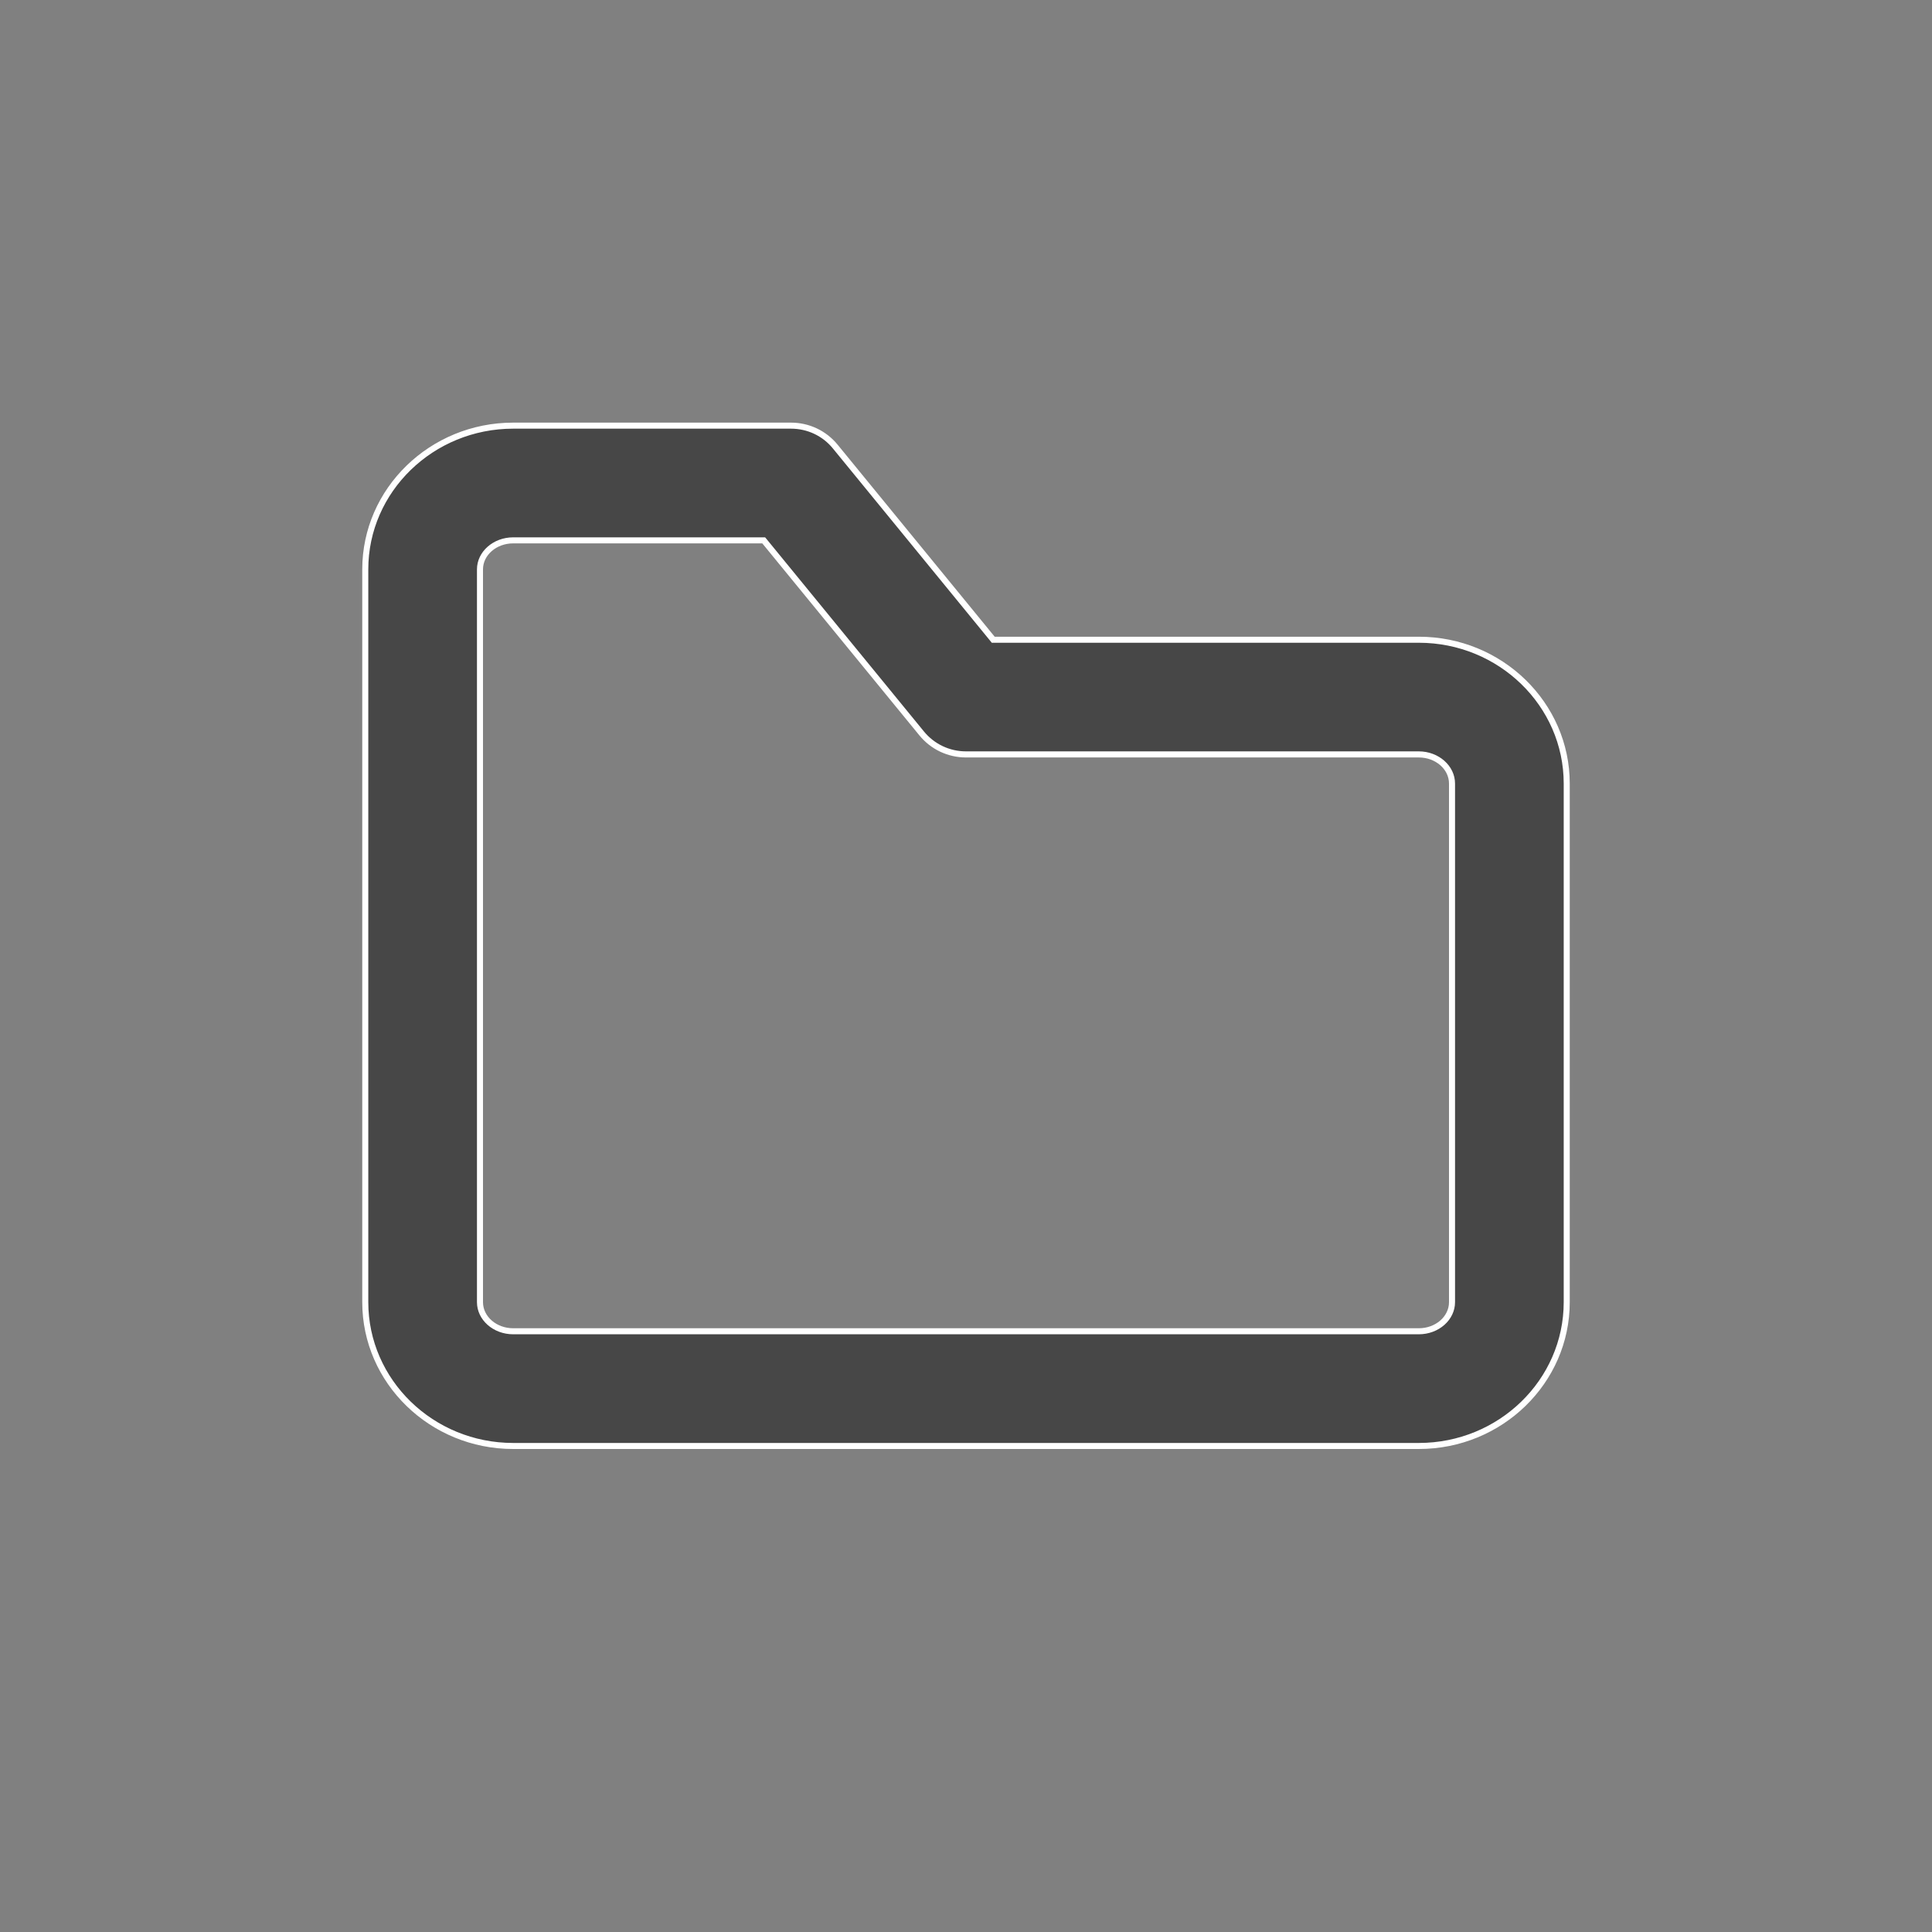 <svg xmlns="http://www.w3.org/2000/svg" width="32" height="32" viewBox="0 0 32 32">
    <rect x="0" y="0" width="32" height="32" fill="#808080" stroke="none"/>
    <defs>
        <clipPath id="clip-path">
            <path id="_Icon_Сolor" fill="#474747" stroke="#fff" stroke-miterlimit="10" stroke-width="0.1px" d="M17.5 17h-15A2.47 2.47 0 0 1 0 14.568V2.431A2.469 2.469 0 0 1 2.5 0h4.6a.994.994 0 0 1 .774.367l2.6 3.179H17.5A2.47 2.47 0 0 1 20 5.978v8.59A2.47 2.47 0 0 1 17.5 17zM2.5 2a.47.47 0 0 0-.5.431v12.137a.471.471 0 0 0 .5.432h15a.471.471 0 0 0 .5-.432v-8.59a.471.471 0 0 0-.5-.432H10a1 1 0 0 1-.774-.368L6.626 2z" data-name="🎨 Icon Сolor" transform="translate(2 3.5)"/>
        </clipPath>
        <style>
        </style>
    </defs>
    <g id="collection" transform="translate(-1105 -457)">
        <g id="Group_10168" data-name="Group 10168" transform="translate(-20 -43)">
            <path id="Rectangle_4769" fill="none" d="M0 0H32V32H0z" data-name="Rectangle 4769" transform="translate(1125 500)"/>
        </g>
        <g id="folder" transform="translate(1111 464)">
            <g id="_Icon_Сolor-2" fill="#474747" stroke="none" stroke-miterlimit="10" data-name="🎨 Icon Сolor">
                <path d="M17.5 16.95h-15c-1.35 0-2.45-1.068-2.45-2.382V2.431C.05 1.118 1.15.05 2.5.05h4.601c.287 0 .555.127.735.349l2.6 3.179.014.018h7.05c1.35 0 2.45 1.068 2.45 2.382v8.59c0 1.314-1.1 2.382-2.45 2.382zm-15-15c-.303 0-.55.216-.55.48v12.138c0 .266.247.482.55.482h15c.303 0 .55-.216.55-.482v-8.59c0-.266-.247-.482-.55-.482H10c-.286 0-.554-.128-.735-.35l-2.6-3.178-.016-.018H2.5z"/>
                <path fill="#fff" d="M17.5 16.9c1.323 0 2.4-1.046 2.4-2.332v-8.59c0-1.286-1.077-2.332-2.4-2.332H10.427l-.03-.037L7.797.43C7.627.22 7.373.1 7.101.1h-4.6C1.176.1.1 1.146.1 2.43v12.138c0 1.286 1.077 2.332 2.4 2.332h15m-15-15h4.173l.03.036 2.6 3.179c.172.21.426.33.697.33h7.5c.33 0 .6.24.6.533v8.59c0 .294-.27.532-.6.532h-15c-.33 0-.6-.238-.6-.532V2.431c0-.293.27-.531.6-.531m15 15.1h-15C1.122 17 0 15.91 0 14.568V2.431C0 1.09 1.122 0 2.5 0h4.601c.302 0 .584.134.774.367l2.6 3.179H17.5c1.378 0 2.5 1.09 2.5 2.432v8.59C20 15.91 18.878 17 17.5 17zM2.5 2c-.276 0-.5.193-.5.43v12.138c0 .239.224.432.5.432h15c.276 0 .5-.193.5-.432v-8.59c0-.238-.224-.432-.5-.432H10c-.301 0-.584-.134-.774-.368L6.626 2H2.5z"/>
            </g>
        </g>
    </g>
</svg>
